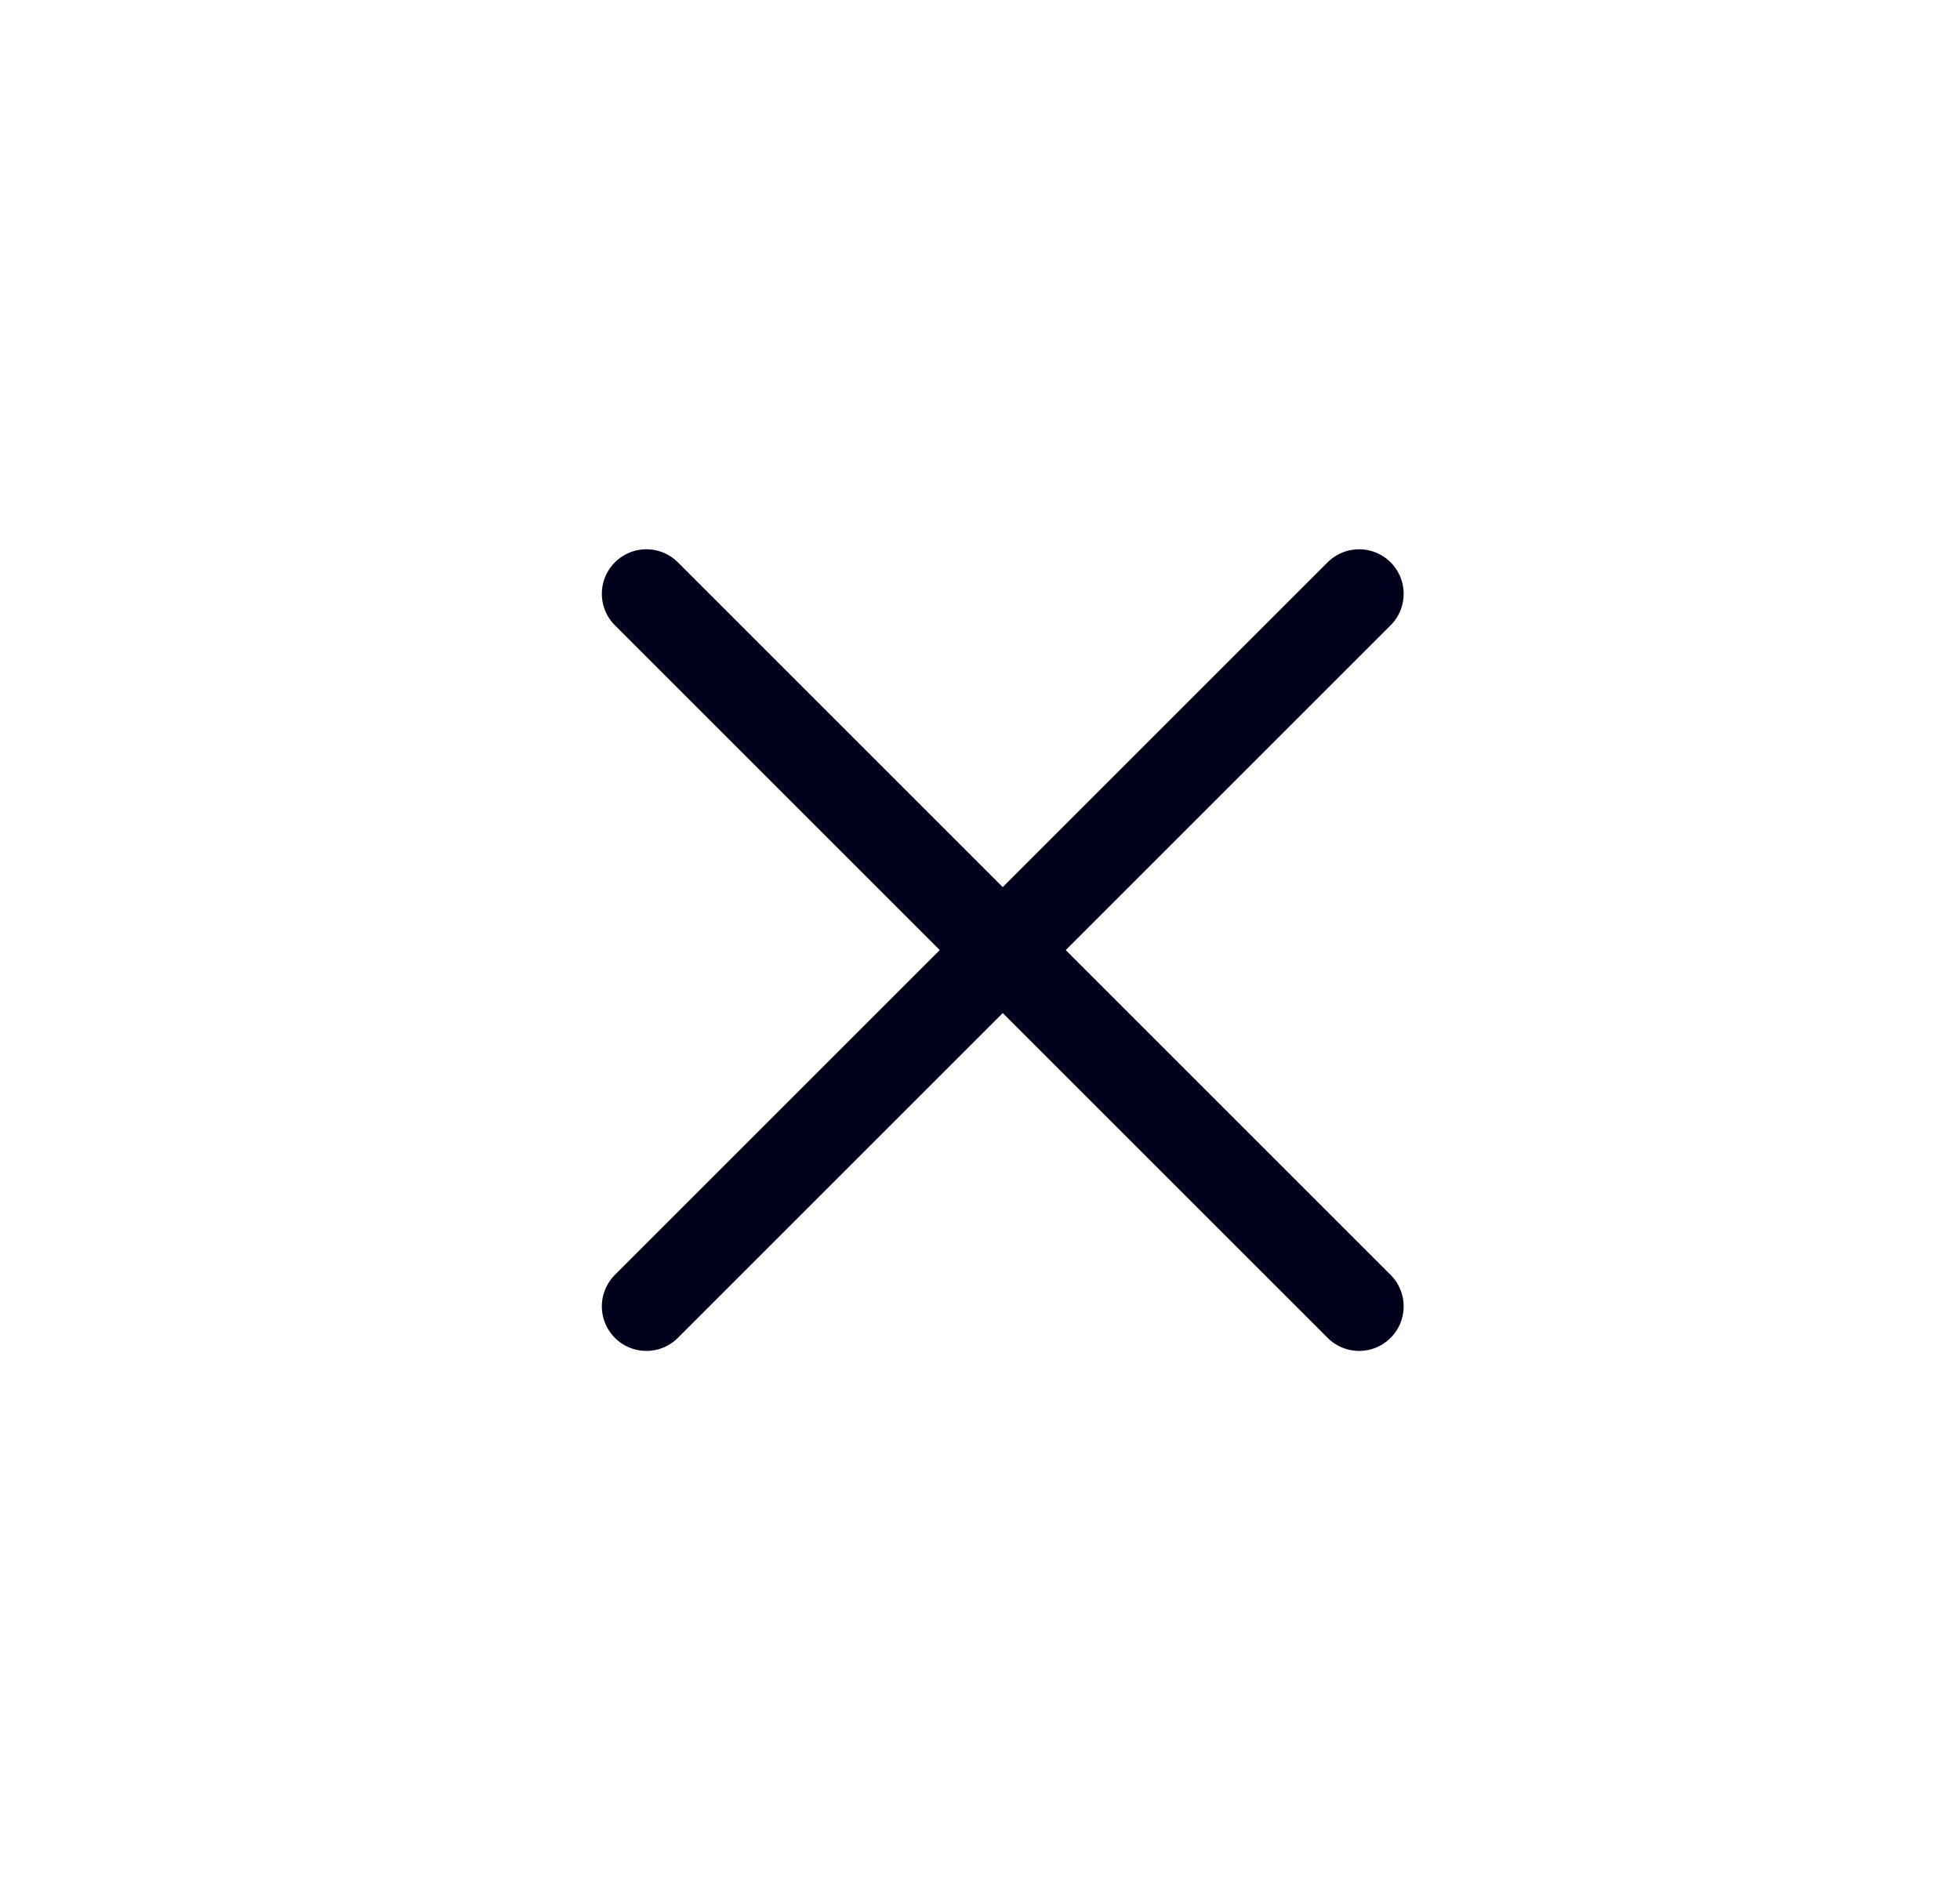 <svg width="33" height="32" viewBox="0 0 33 32" fill="none" xmlns="http://www.w3.org/2000/svg">
<path d="M10.883 10L22.883 22" stroke="#00001B" stroke-width="1.5" stroke-linecap="round"/>
<path d="M22.883 10L10.883 22" stroke="#00001B" stroke-width="1.5" stroke-linecap="round"/>
</svg>
